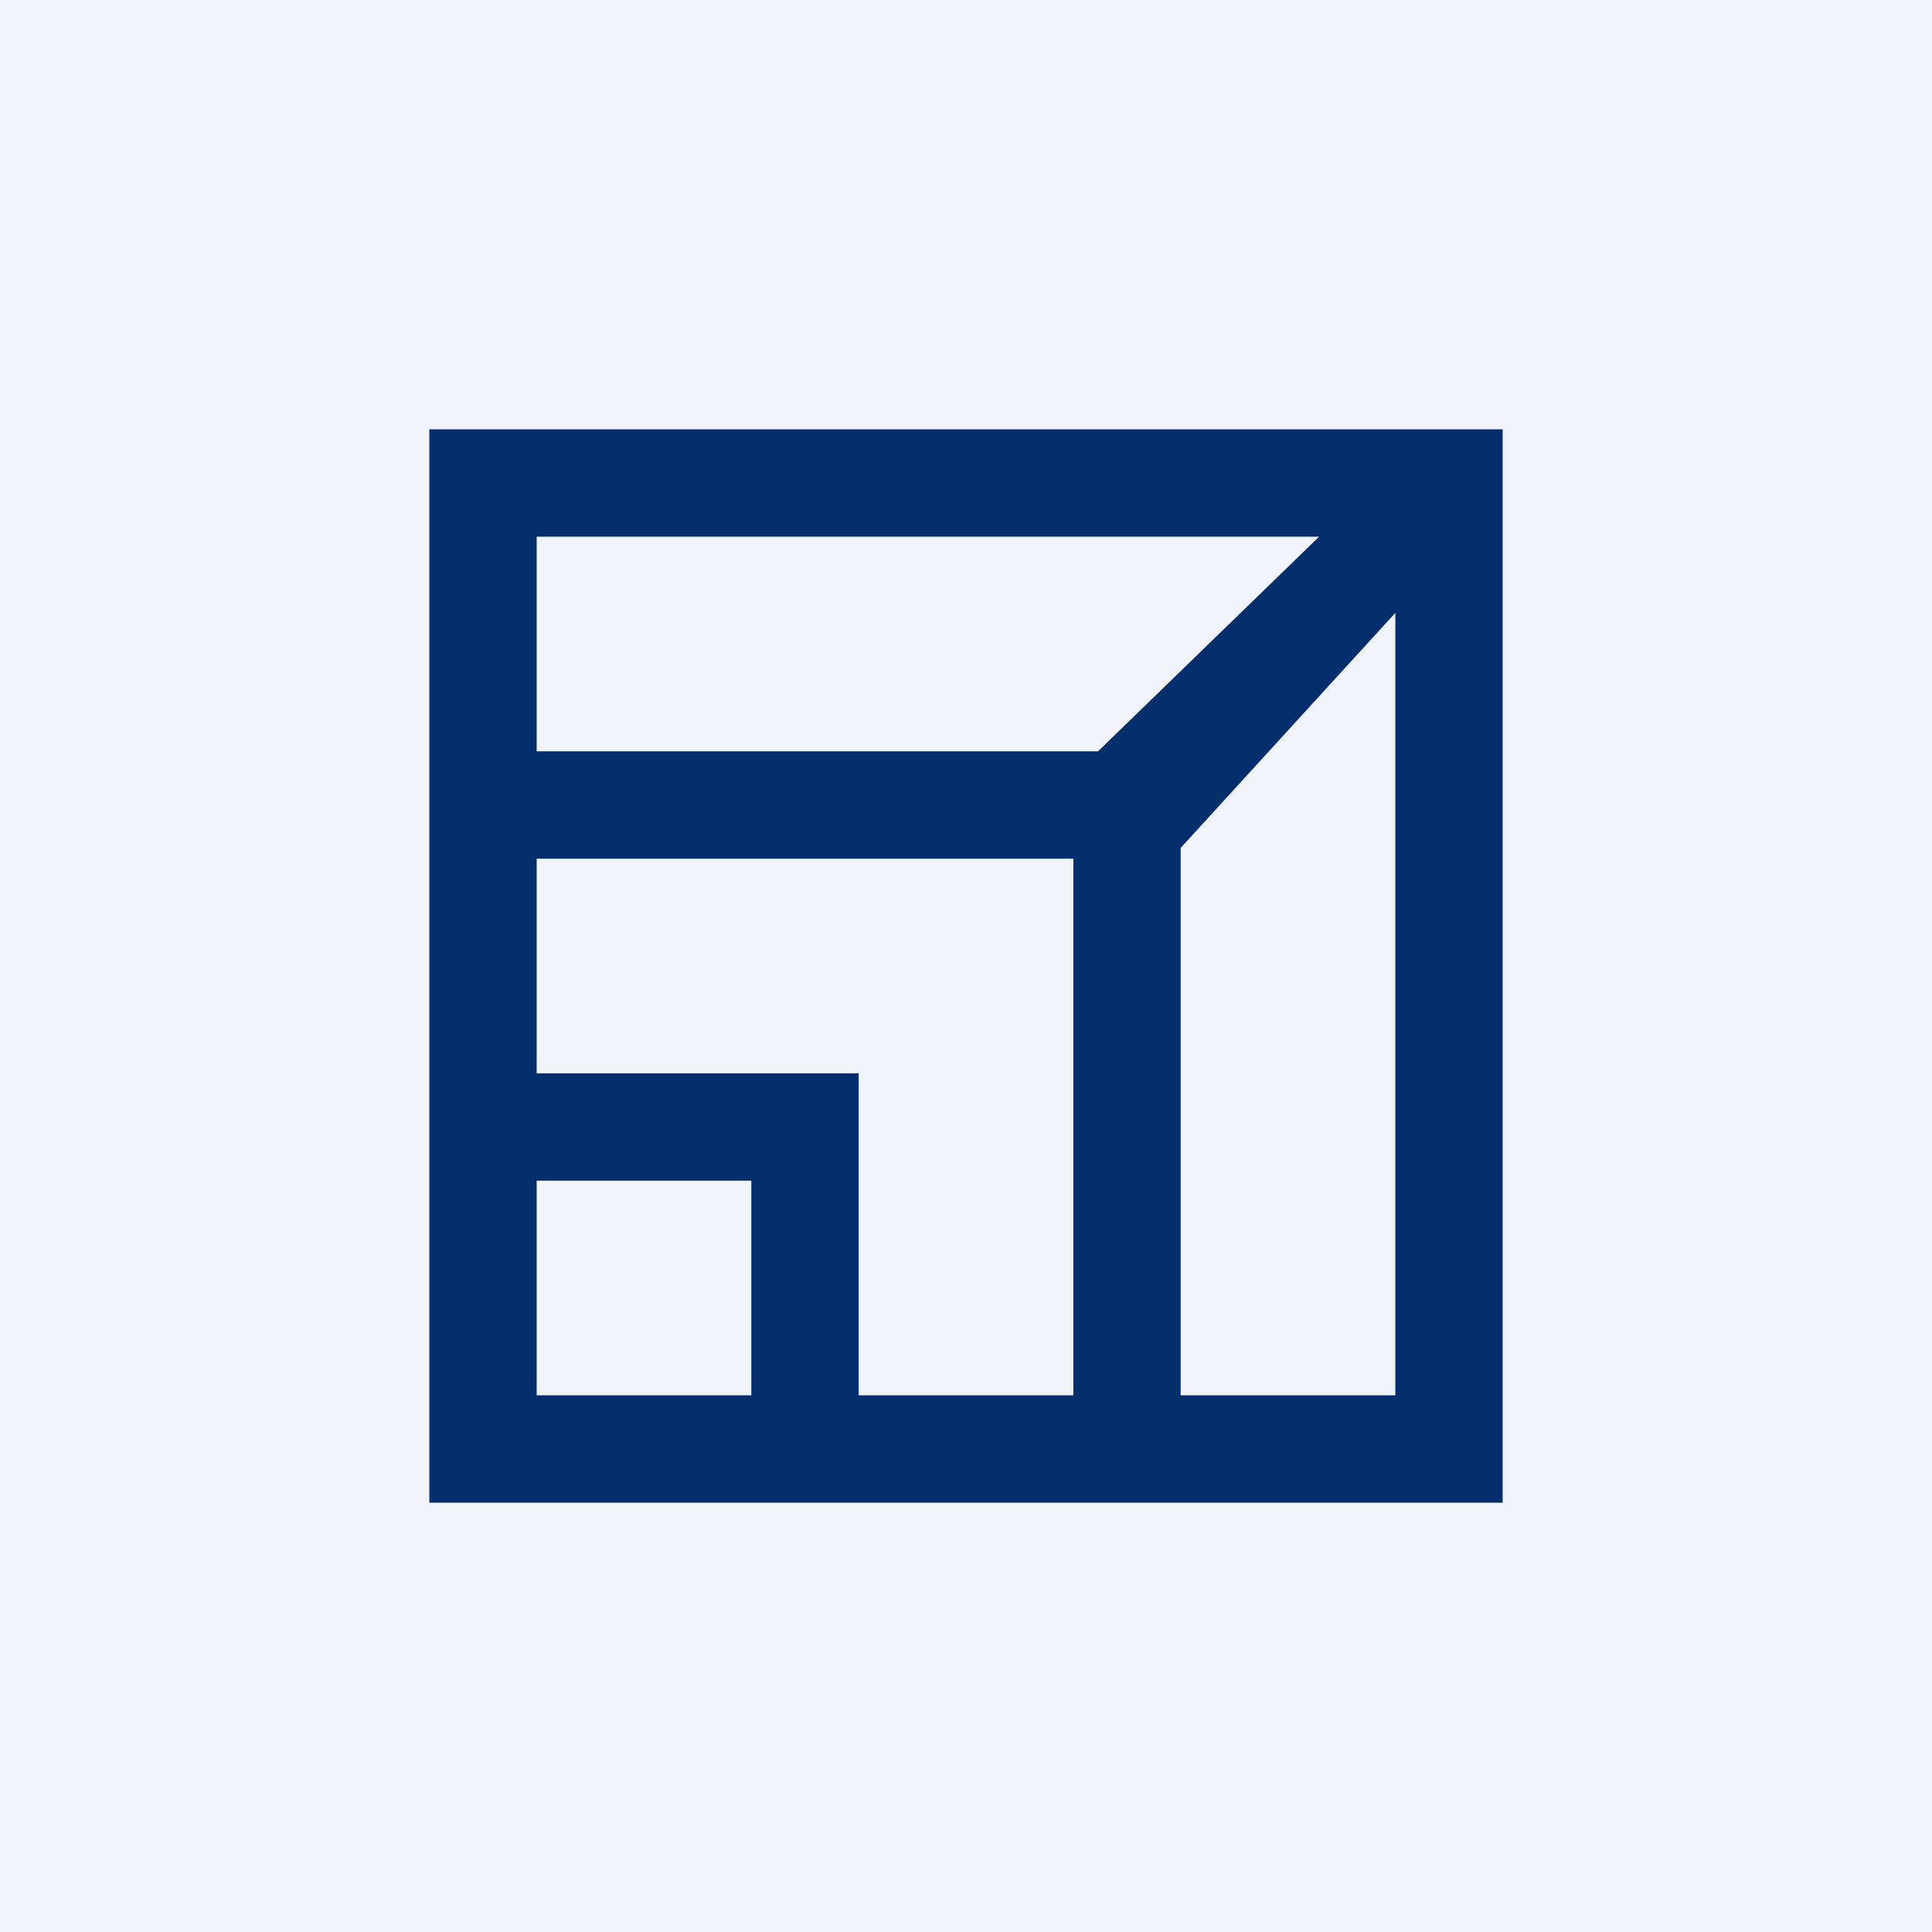<!-- by TradingView --><svg width="18" height="18" viewBox="0 0 18 18" xmlns="http://www.w3.org/2000/svg"><path fill="#F0F3FA" d="M0 0h18v18H0z"/><path fill-rule="evenodd" d="M14 4H4v10h10V4ZM5 7h5.23l2.06-2H5v2Zm0 1v2h3v3h2V8H5Zm0 3h2v2H5v-2Zm6-3.1V13h2V5.71L11 7.9Z" fill="#052E6D"/></svg>
